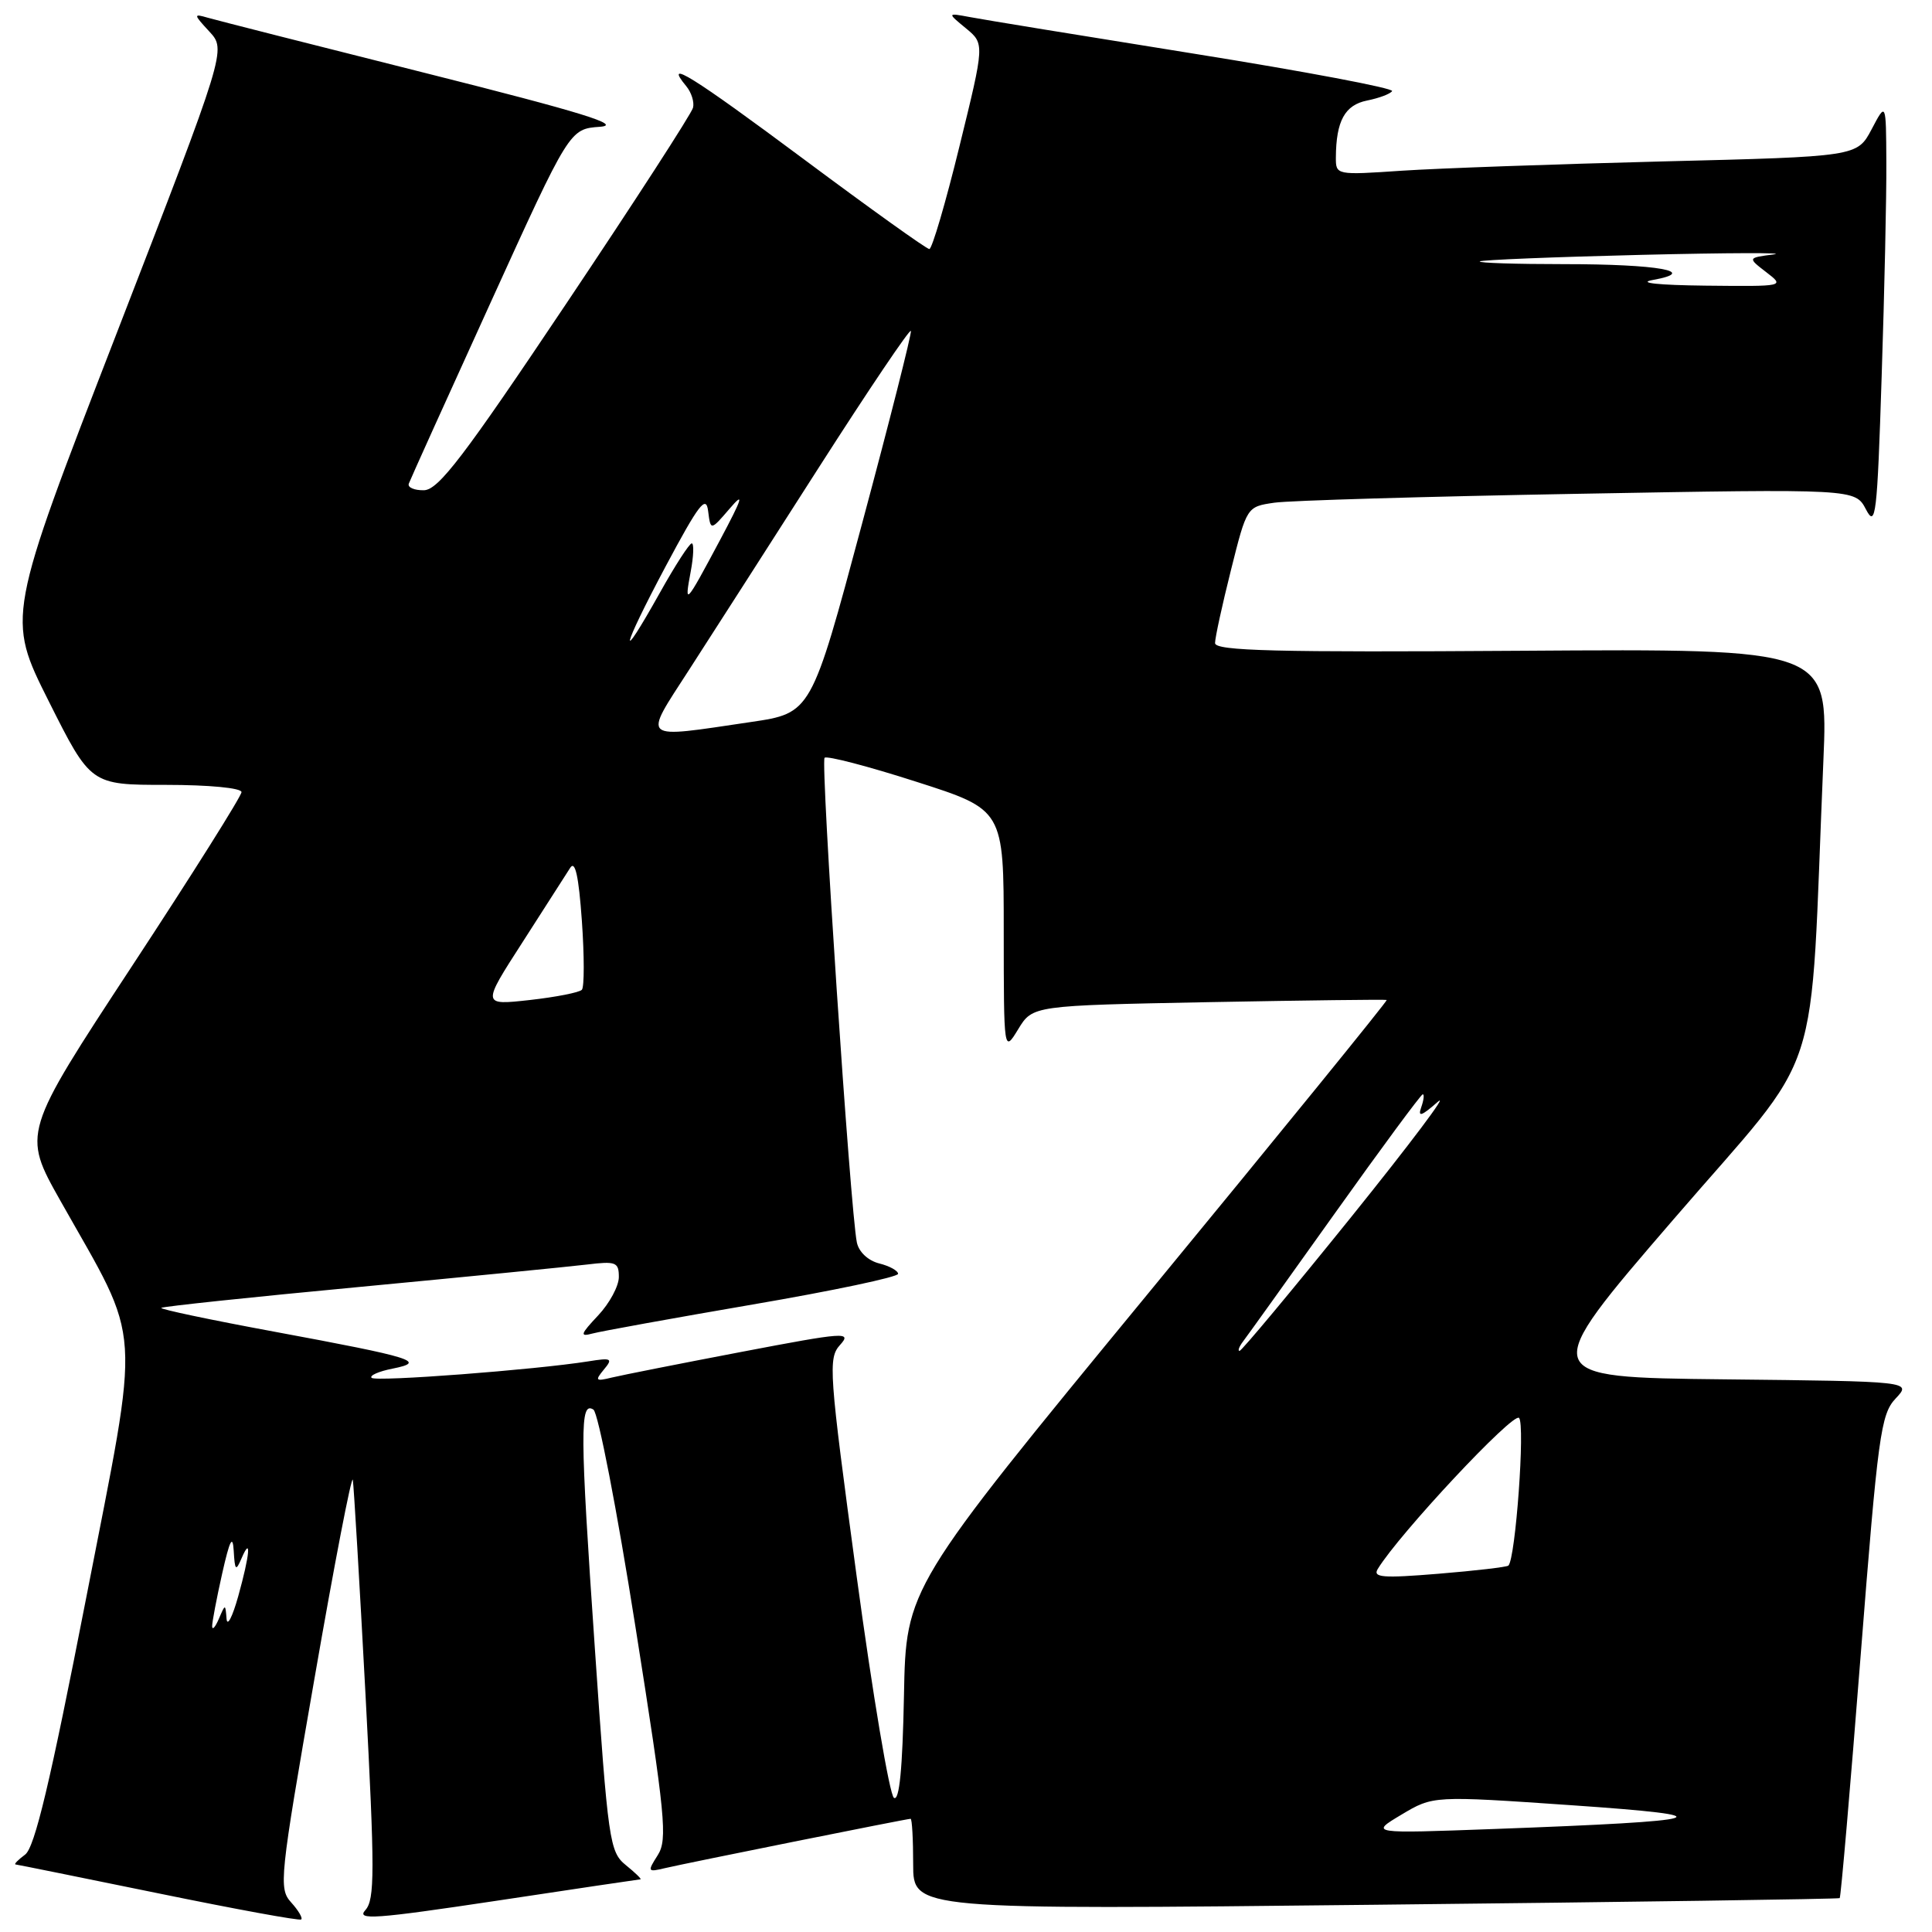 <?xml version="1.0" encoding="UTF-8" standalone="no"?>
<!DOCTYPE svg PUBLIC "-//W3C//DTD SVG 1.1//EN" "http://www.w3.org/Graphics/SVG/1.1/DTD/svg11.dtd" >
<svg xmlns="http://www.w3.org/2000/svg" xmlns:xlink="http://www.w3.org/1999/xlink" version="1.1" viewBox="0 0 256 256">
 <g >
 <path fill="currentColor"
d=" M 38.58 252.08 C 36.91 250.24 37.05 248.91 41.67 222.41 C 44.32 207.15 46.61 195.31 46.75 196.09 C 46.88 196.86 47.64 209.65 48.43 224.50 C 49.67 248.01 49.67 251.71 48.41 253.10 C 47.18 254.46 49.68 254.28 65.73 251.87 C 76.06 250.31 84.66 249.03 84.86 249.02 C 85.06 249.01 84.20 248.17 82.94 247.15 C 80.77 245.39 80.58 244.09 78.82 218.40 C 76.84 189.64 76.82 185.62 78.63 186.78 C 79.26 187.17 81.76 200.10 84.19 215.50 C 88.18 240.70 88.47 243.73 87.16 245.81 C 85.76 248.01 85.80 248.09 88.10 247.54 C 90.90 246.88 120.15 241.00 120.66 241.00 C 120.85 241.00 121.00 243.71 121.00 247.03 C 121.00 253.06 121.00 253.06 182.25 252.39 C 215.94 252.03 243.62 251.63 243.77 251.51 C 243.92 251.38 245.17 236.95 246.54 219.44 C 248.84 190.16 249.21 187.40 251.18 185.31 C 253.32 183.04 253.32 183.04 228.51 182.77 C 203.71 182.50 203.71 182.50 221.76 161.56 C 241.98 138.09 239.72 145.00 241.61 100.73 C 242.24 85.96 242.24 85.96 201.62 86.23 C 169.04 86.45 161.00 86.25 161.00 85.21 C 161.00 84.51 161.95 80.15 163.11 75.53 C 165.21 67.14 165.21 67.14 168.86 66.61 C 170.86 66.32 189.00 65.79 209.16 65.43 C 245.82 64.77 245.82 64.77 247.25 67.50 C 248.54 69.98 248.74 68.35 249.33 49.86 C 249.70 38.66 249.98 25.90 249.95 21.50 C 249.91 13.50 249.91 13.50 248.00 17.13 C 246.08 20.75 246.08 20.75 220.29 21.39 C 206.11 21.75 190.56 22.30 185.75 22.62 C 177.06 23.21 177.00 23.20 177.01 20.86 C 177.04 16.02 178.20 13.91 181.15 13.32 C 182.74 13.00 184.23 12.44 184.46 12.07 C 184.69 11.69 172.87 9.46 158.19 7.11 C 143.51 4.76 130.15 2.58 128.50 2.26 C 125.50 1.70 125.50 1.70 127.99 3.75 C 130.47 5.80 130.47 5.80 127.13 19.40 C 125.30 26.88 123.50 33.00 123.14 33.00 C 122.78 33.00 115.29 27.64 106.50 21.09 C 91.71 10.08 87.81 7.65 90.94 11.43 C 91.61 12.24 92.02 13.52 91.83 14.27 C 91.65 15.03 84.08 26.73 75.00 40.28 C 61.43 60.55 58.09 64.92 56.17 64.96 C 54.88 64.98 53.98 64.59 54.17 64.08 C 54.35 63.58 59.22 52.80 64.99 40.13 C 75.47 17.09 75.47 17.09 79.49 16.80 C 82.55 16.57 77.14 14.90 56.50 9.71 C 41.65 5.98 28.60 2.66 27.50 2.34 C 25.62 1.79 25.63 1.90 27.74 4.18 C 29.99 6.62 29.99 6.62 15.44 44.21 C 0.88 81.80 0.88 81.80 6.45 92.90 C 12.02 104.00 12.02 104.00 22.01 104.00 C 27.69 104.00 32.00 104.41 32.00 104.96 C 32.00 105.48 25.47 115.87 17.48 128.03 C 2.96 150.15 2.96 150.15 8.00 159.10 C 18.96 178.55 18.69 174.39 11.43 211.68 C 6.64 236.23 4.60 244.82 3.32 245.75 C 2.39 246.44 1.82 247.02 2.06 247.05 C 2.30 247.07 10.82 248.80 21.00 250.88 C 31.18 252.97 39.68 254.53 39.91 254.34 C 40.14 254.16 39.54 253.14 38.58 252.08 Z  M 185.70 240.45 C 189.90 237.94 189.90 237.94 208.20 239.20 C 229.14 240.64 227.07 241.28 198.00 242.35 C 181.50 242.96 181.50 242.96 185.70 240.45 Z  M 118.45 238.22 C 117.87 237.82 115.64 224.58 113.50 208.79 C 109.83 181.65 109.71 179.98 111.32 178.20 C 112.91 176.44 111.98 176.51 98.26 179.13 C 90.14 180.68 82.41 182.21 81.08 182.53 C 78.92 183.06 78.80 182.95 80.01 181.48 C 81.25 180.00 81.04 179.89 77.94 180.39 C 70.97 181.50 49.78 183.12 49.24 182.57 C 48.93 182.27 50.18 181.71 52.02 181.35 C 56.61 180.43 54.87 179.89 36.27 176.44 C 27.89 174.89 21.19 173.48 21.37 173.30 C 21.55 173.12 33.35 171.87 47.60 170.53 C 61.84 169.18 75.41 167.84 77.75 167.56 C 81.61 167.09 82.00 167.24 82.00 169.21 C 82.00 170.41 80.76 172.71 79.25 174.31 C 76.90 176.81 76.79 177.16 78.50 176.70 C 79.60 176.40 89.16 174.67 99.75 172.85 C 110.34 171.04 119.00 169.21 119.00 168.79 C 119.00 168.38 117.87 167.75 116.49 167.41 C 115.03 167.04 113.80 165.89 113.54 164.64 C 112.68 160.51 108.71 100.96 109.26 100.41 C 109.56 100.11 115.03 101.53 121.40 103.58 C 133.00 107.29 133.00 107.29 133.00 123.40 C 133.01 139.50 133.01 139.50 134.92 136.37 C 136.83 133.24 136.83 133.24 160.16 132.79 C 173.00 132.55 183.61 132.42 183.75 132.50 C 183.89 132.59 169.61 150.16 152.02 171.53 C 120.05 210.40 120.05 210.40 119.78 224.67 C 119.59 234.40 119.17 238.70 118.45 238.22 Z  M 28.11 215.50 C 28.10 214.95 28.70 211.80 29.44 208.50 C 30.44 204.05 30.84 203.28 30.97 205.50 C 31.12 208.11 31.25 208.24 32.00 206.50 C 33.33 203.40 33.11 205.97 31.57 211.50 C 30.80 214.25 30.11 215.60 30.02 214.50 C 29.86 212.50 29.86 212.50 29.00 214.50 C 28.53 215.60 28.13 216.05 28.11 215.50 Z  M 182.57 207.88 C 185.42 203.22 200.50 187.10 201.28 187.88 C 202.11 188.71 200.82 206.54 199.87 207.45 C 199.67 207.64 195.50 208.13 190.61 208.53 C 183.18 209.14 181.86 209.03 182.57 207.88 Z  M 164.71 177.75 C 165.24 177.06 170.72 169.41 176.89 160.75 C 183.06 152.09 188.30 145.00 188.52 145.00 C 188.75 145.00 188.65 145.79 188.31 146.75 C 187.84 148.07 188.38 147.88 190.51 146.00 C 192.07 144.62 186.91 151.49 179.05 161.25 C 171.18 171.01 164.52 179.00 164.25 179.00 C 163.98 179.00 164.19 178.44 164.71 177.75 Z  M 69.23 124.86 C 72.18 120.26 75.03 115.83 75.55 115.00 C 76.21 113.95 76.68 116.07 77.10 122.00 C 77.43 126.67 77.43 130.79 77.10 131.15 C 76.77 131.51 73.65 132.12 70.18 132.51 C 63.85 133.21 63.85 133.21 69.23 124.86 Z  M 91.31 88.75 C 94.24 84.21 102.00 72.11 108.56 61.85 C 115.13 51.59 120.59 43.49 120.70 43.85 C 120.81 44.21 117.89 55.75 114.20 69.49 C 107.50 94.49 107.50 94.49 99.50 95.67 C 84.67 97.86 85.16 98.28 91.31 88.75 Z  M 88.20 75.05 C 92.60 66.80 93.56 65.55 93.83 67.71 C 94.16 70.33 94.16 70.33 96.67 67.41 C 98.66 65.08 98.42 65.90 95.44 71.50 C 90.80 80.20 90.66 80.35 91.52 75.75 C 91.91 73.69 91.97 72.00 91.66 72.00 C 91.35 72.00 89.46 74.92 87.46 78.50 C 81.76 88.69 82.32 86.10 88.20 75.05 Z  M 219.00 37.10 C 225.21 35.98 219.72 35.00 207.25 35.00 C 200.88 35.00 195.85 34.84 196.08 34.64 C 196.31 34.44 205.95 34.05 217.50 33.77 C 229.05 33.49 236.94 33.47 235.03 33.71 C 231.56 34.16 231.56 34.16 234.03 36.06 C 236.50 37.96 236.50 37.96 226.00 37.85 C 219.72 37.78 216.91 37.48 219.00 37.10 Z "/>
</g>
</svg>